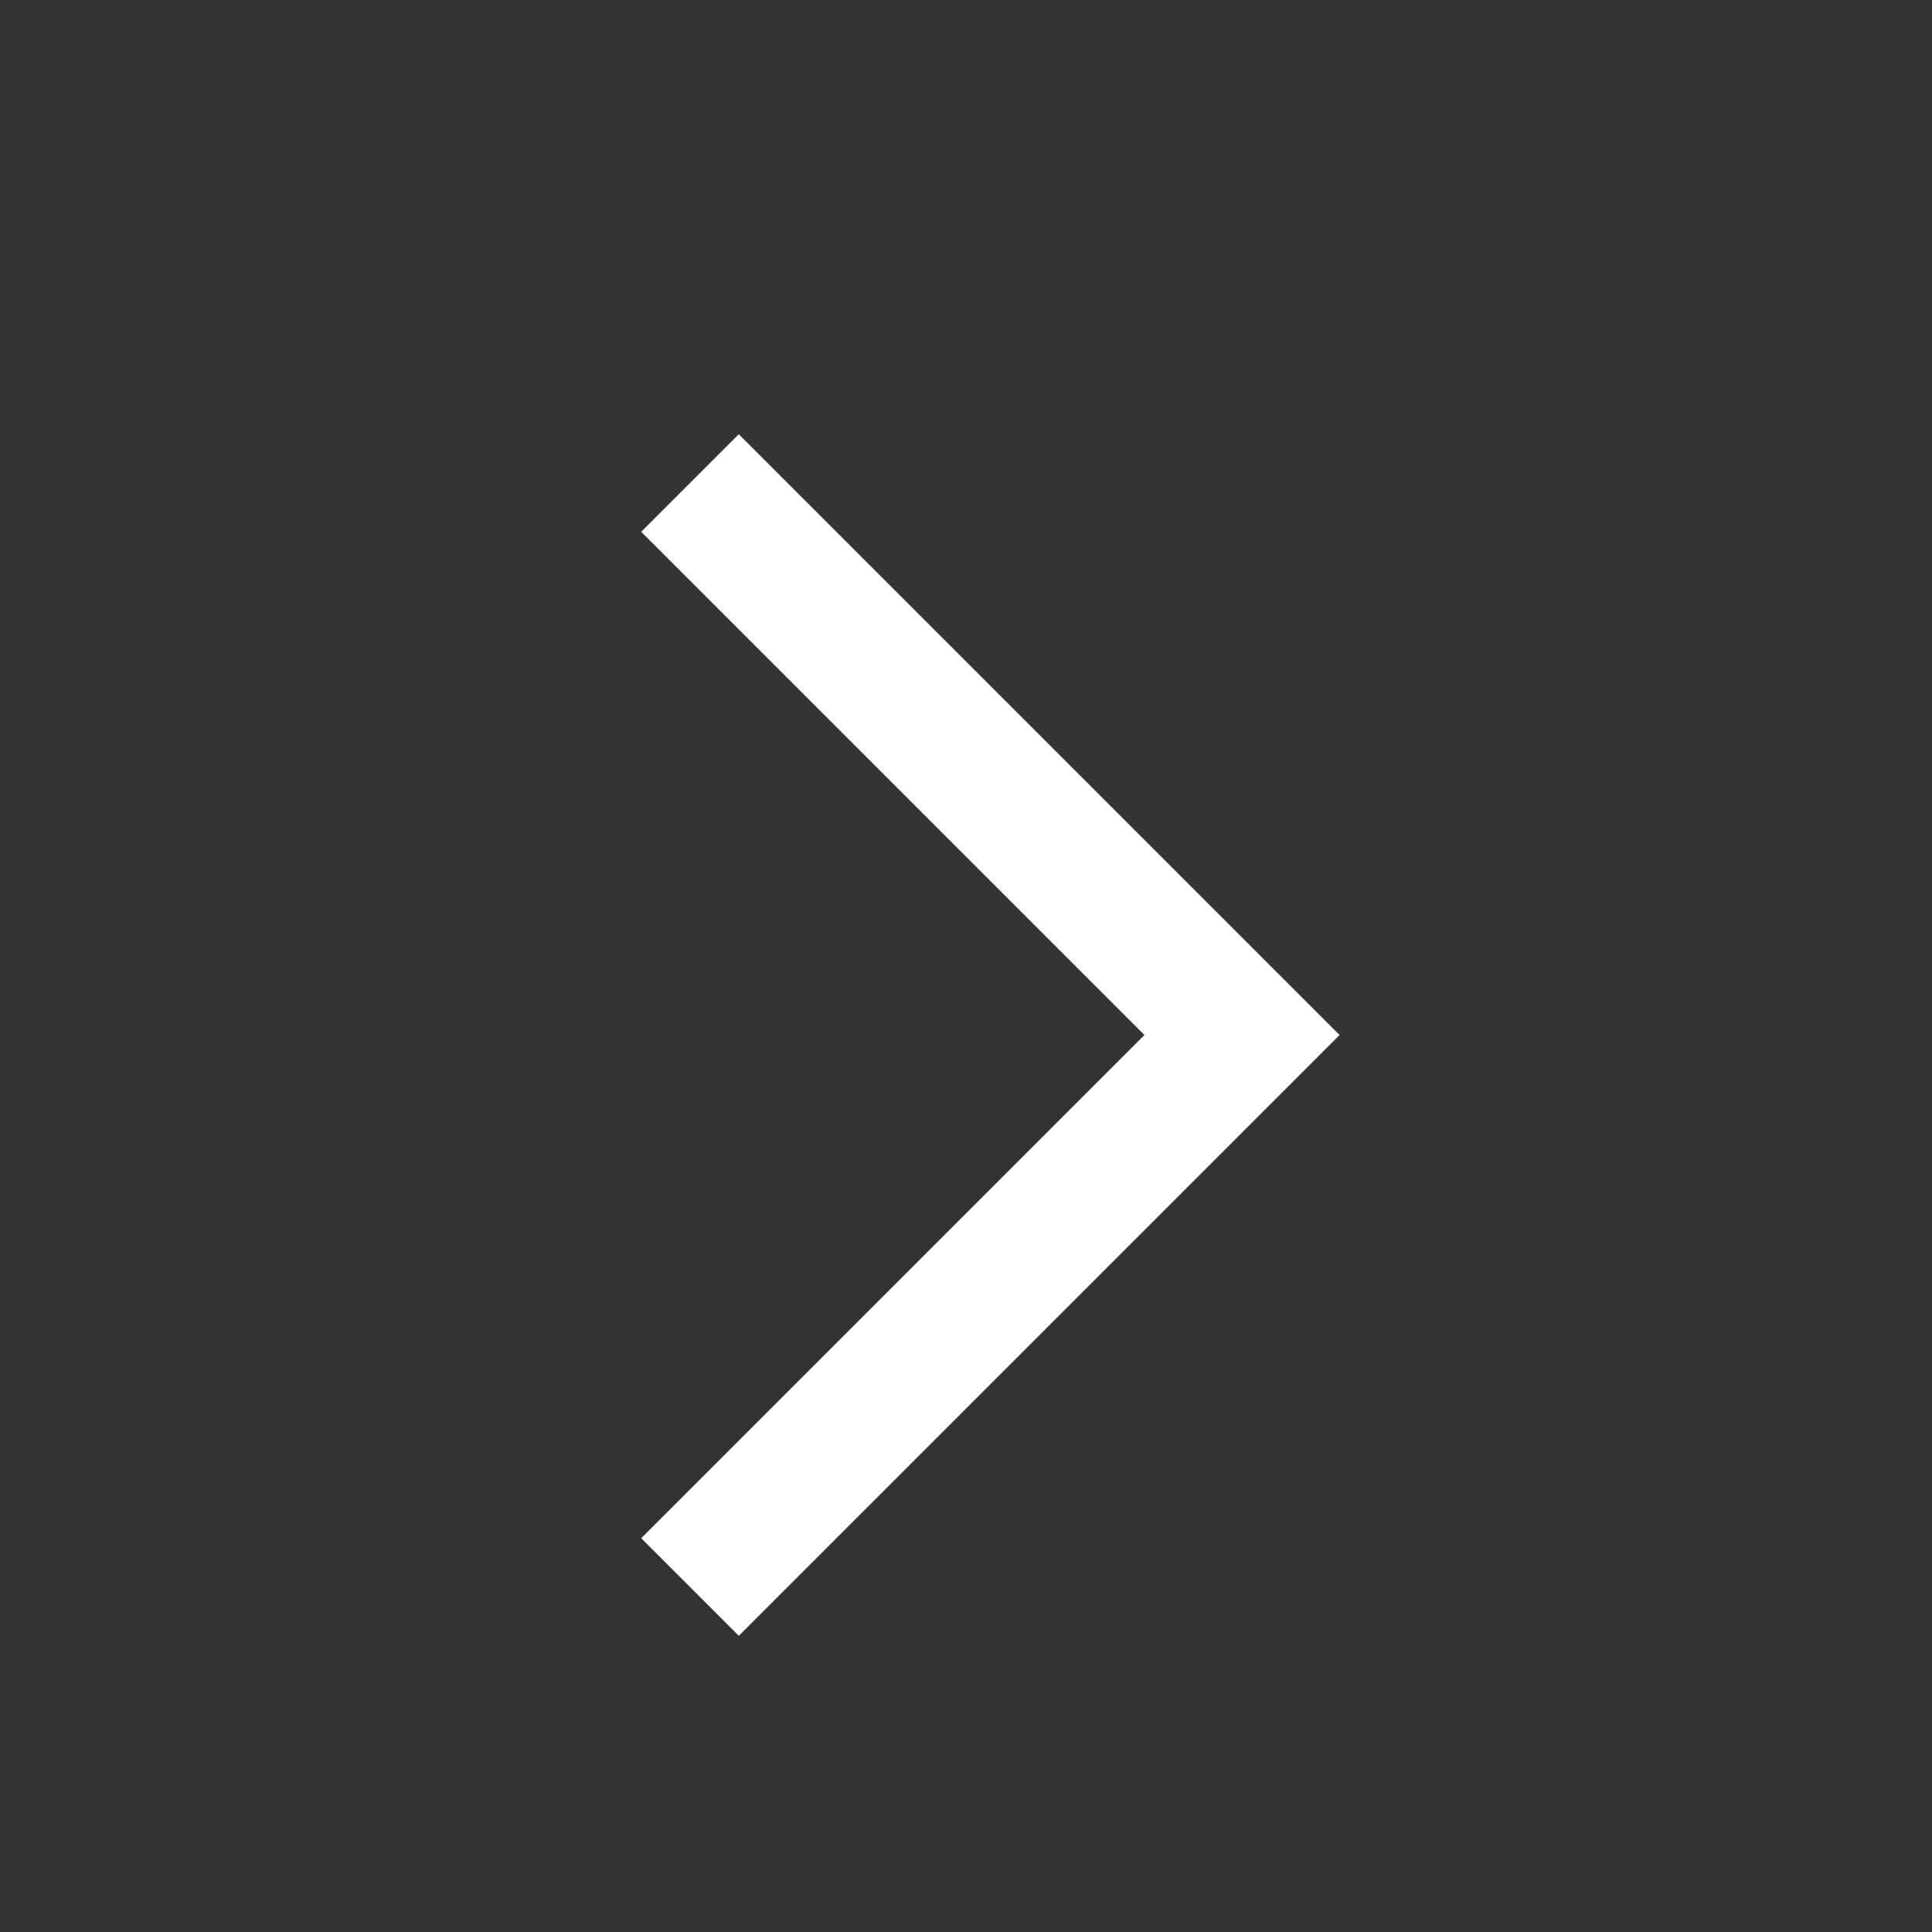 <svg width="28" height="28" viewBox="0 0 28 28" fill="none" xmlns="http://www.w3.org/2000/svg">
<rect x="0" y="0" width="28" height="28" fill="#333333" stroke="none"/>
<g clip-path="url(#clip0_2_155)">
<path d="M10 7L18 15L10 23" stroke="white" stroke-width="2"/>
</g>
<defs>
<clipPath id="clip0_2_155">
<rect width="28" height="28" fill="white"/>
</clipPath>
</defs>
</svg>
